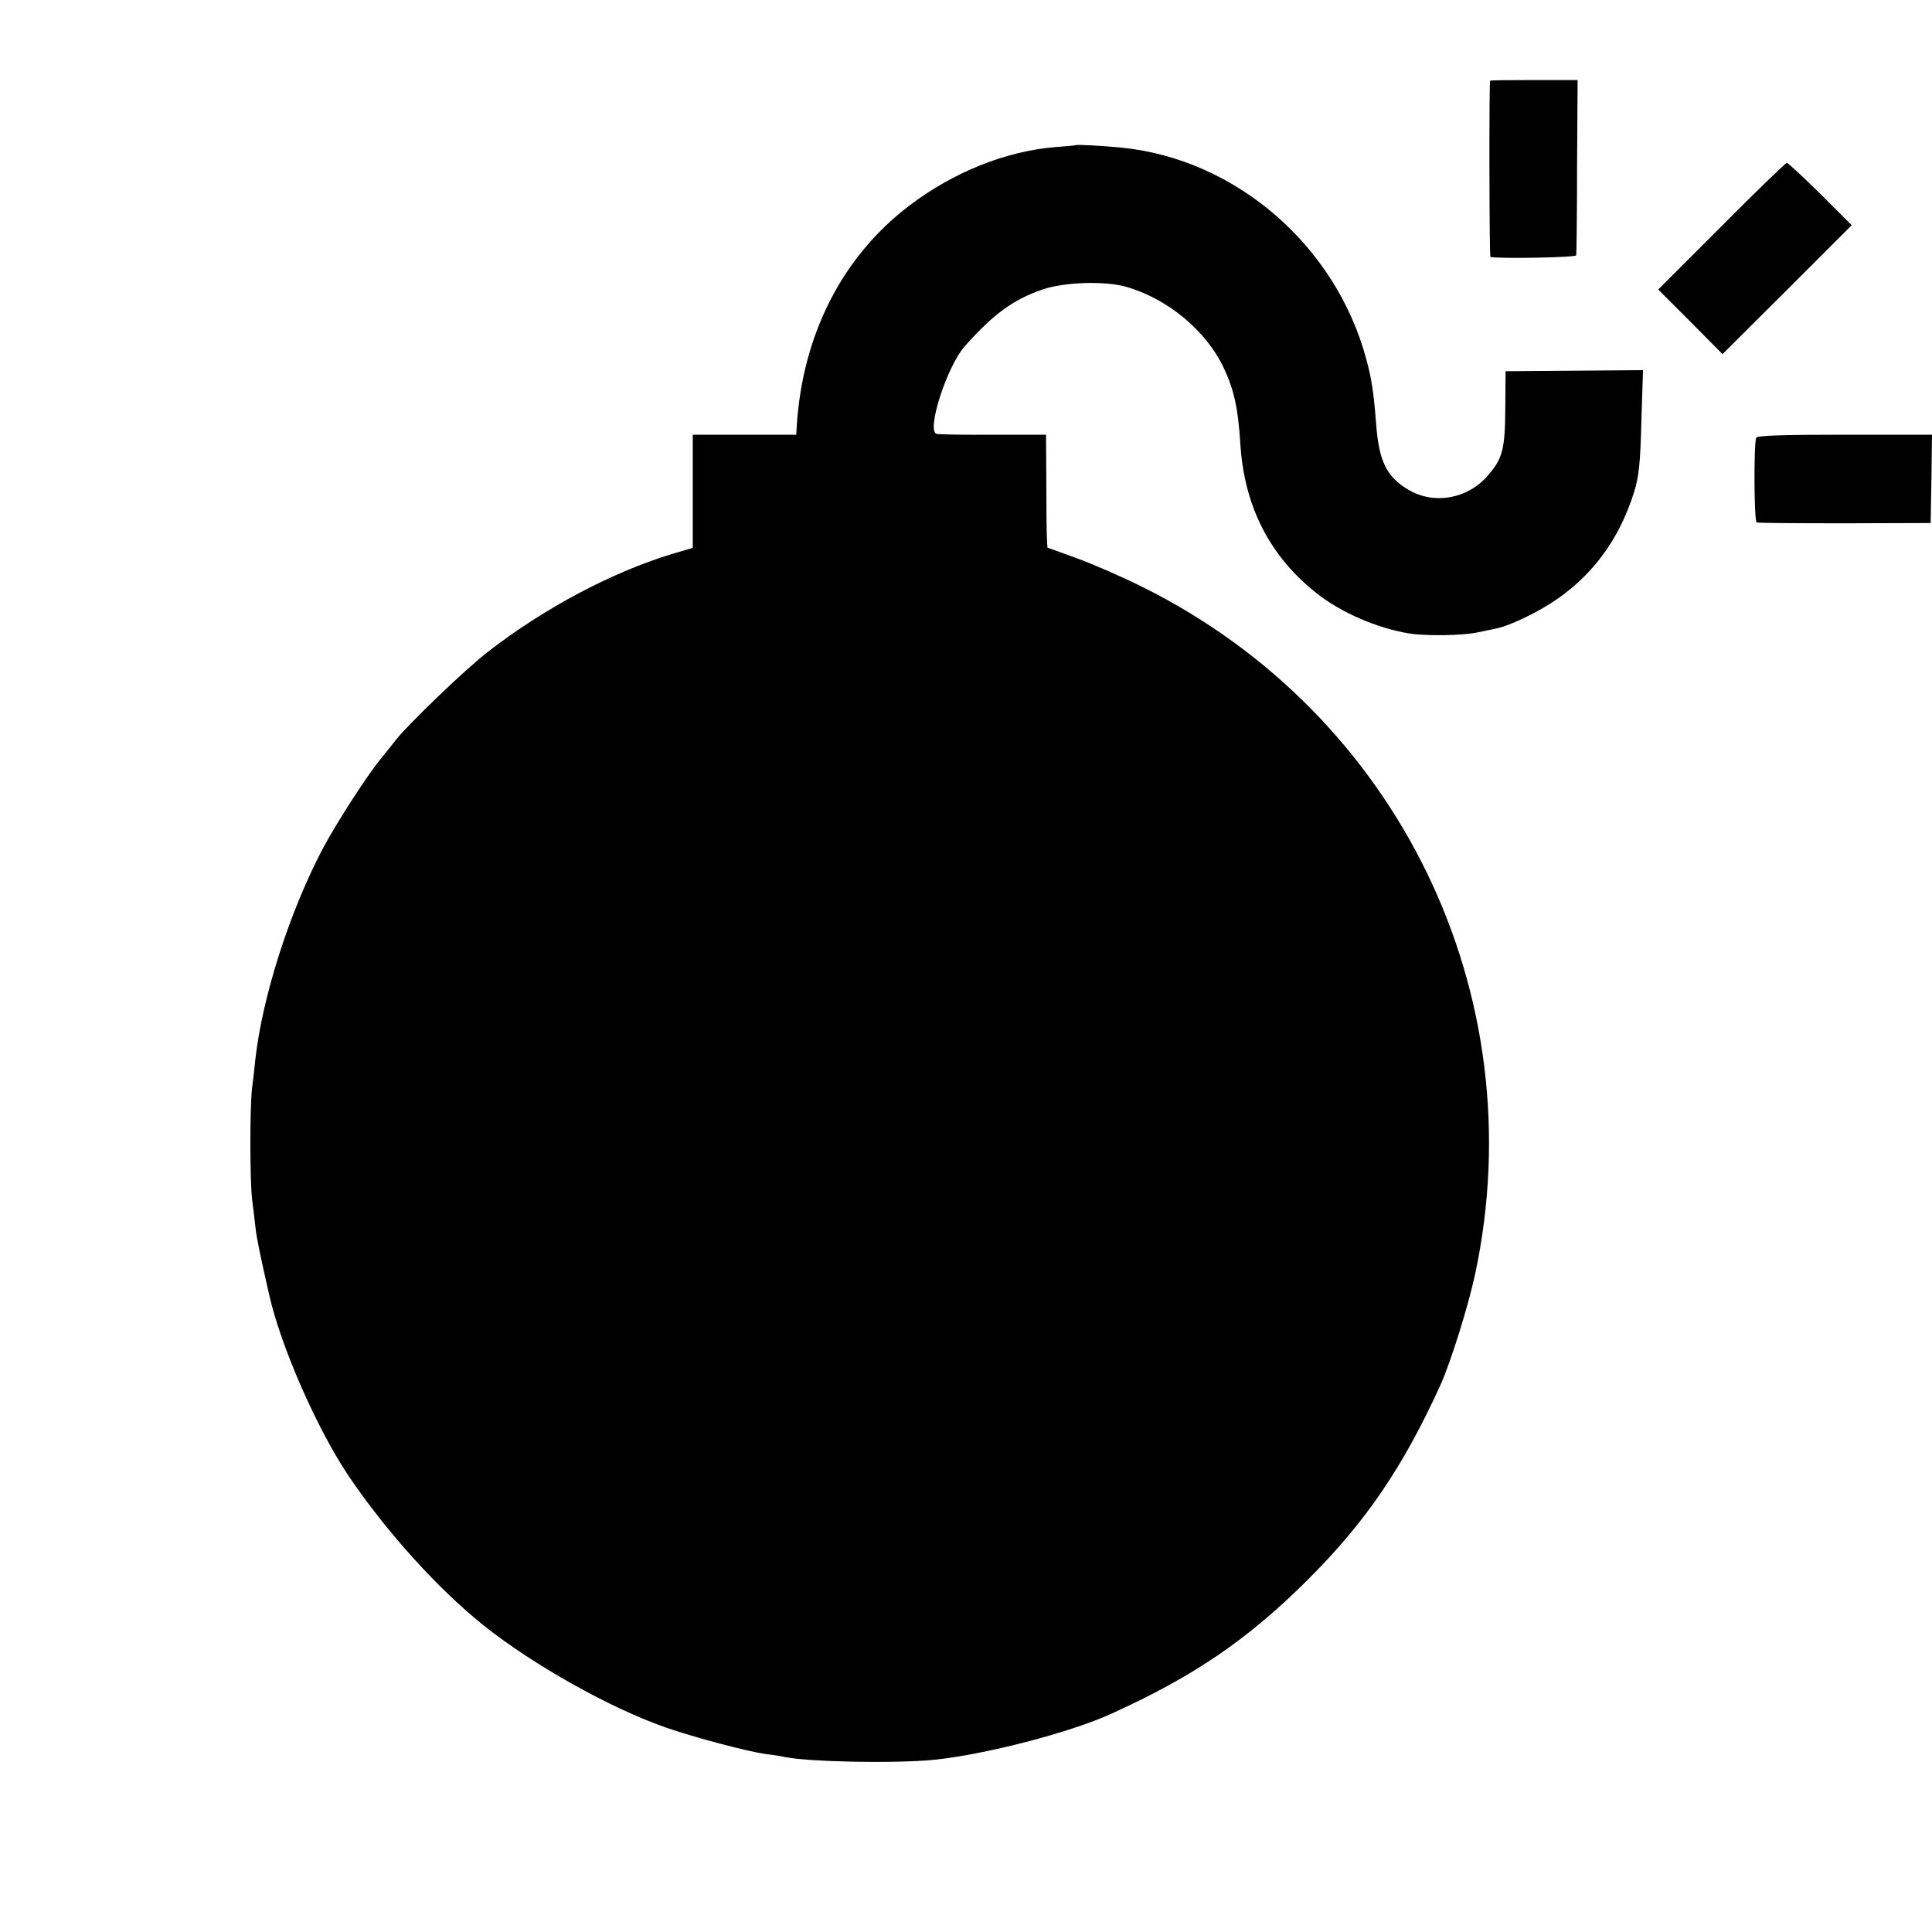 <?xml version="1.0" standalone="no"?>
<!DOCTYPE svg PUBLIC "-//W3C//DTD SVG 20010904//EN"
 "http://www.w3.org/TR/2001/REC-SVG-20010904/DTD/svg10.dtd">
<svg version="1.0" xmlns="http://www.w3.org/2000/svg"
 width="700pt" height="700pt" viewBox="0 0 700 700"
 preserveAspectRatio="xMidYMid meet">
<g transform="translate(0,700) scale(0.1,-0.1)"
fill="#000000" stroke="none">
<path d="M5399 6708 c-4 -9 -3 -638 1 -639 34 -7 310 -2 311 6 1 6 3 151 3
323 l2 312 -158 0 c-87 0 -159 -1 -159 -2z"/>
<path d="M3897 6474 c-1 -1 -34 -4 -74 -7 -180 -15 -370 -91 -531 -214 -240
-184 -383 -463 -405 -793 l-2 -35 -187 0 -188 0 0 -205 0 -205 -78 -23 c-215
-66 -458 -194 -662 -352 -79 -60 -289 -262 -335 -320 -11 -14 -36 -46 -56 -70
-52 -64 -160 -232 -208 -322 -121 -228 -221 -541 -246 -768 -3 -30 -8 -77 -12
-105 -8 -70 -8 -339 1 -405 4 -30 9 -75 12 -100 4 -37 16 -94 49 -240 42 -187
172 -484 287 -656 137 -203 323 -409 490 -543 182 -145 461 -301 663 -371 105
-36 289 -85 358 -95 27 -3 59 -8 70 -11 93 -18 398 -24 542 -10 184 19 491 98
642 167 298 135 493 268 709 483 213 212 348 411 484 710 37 83 100 284 125
401 215 1011 -277 2027 -1205 2488 -74 37 -182 84 -240 105 l-105 38 -2 39
c-1 22 -2 114 -2 205 l-1 165 -192 0 c-106 -1 -198 1 -205 3 -37 12 38 245
103 318 104 117 176 169 281 205 78 27 225 32 303 10 150 -43 289 -158 353
-292 38 -80 53 -148 61 -277 14 -226 106 -407 277 -542 89 -70 219 -126 334
-145 63 -10 195 -8 250 4 28 6 60 12 71 15 42 9 130 50 194 91 145 93 245 226
300 400 18 58 23 103 27 257 l6 187 -249 -2 -249 -2 -1 -135 c-1 -150 -10
-182 -65 -245 -73 -83 -193 -104 -285 -50 -80 47 -108 103 -118 240 -9 115
-16 161 -36 235 -111 411 -472 723 -885 765 -70 7 -164 12 -168 9z"/>
<path d="M6237 6180 l-229 -229 117 -117 116 -117 234 233 234 234 -113 113
c-63 62 -118 113 -122 113 -5 -1 -112 -104 -237 -230z"/>
<path d="M6363 5414 c-9 -25 -8 -304 2 -307 6 -2 150 -3 320 -3 l310 1 3 160
2 160 -316 0 c-224 0 -318 -3 -321 -11z"/>
</g>
</svg>
